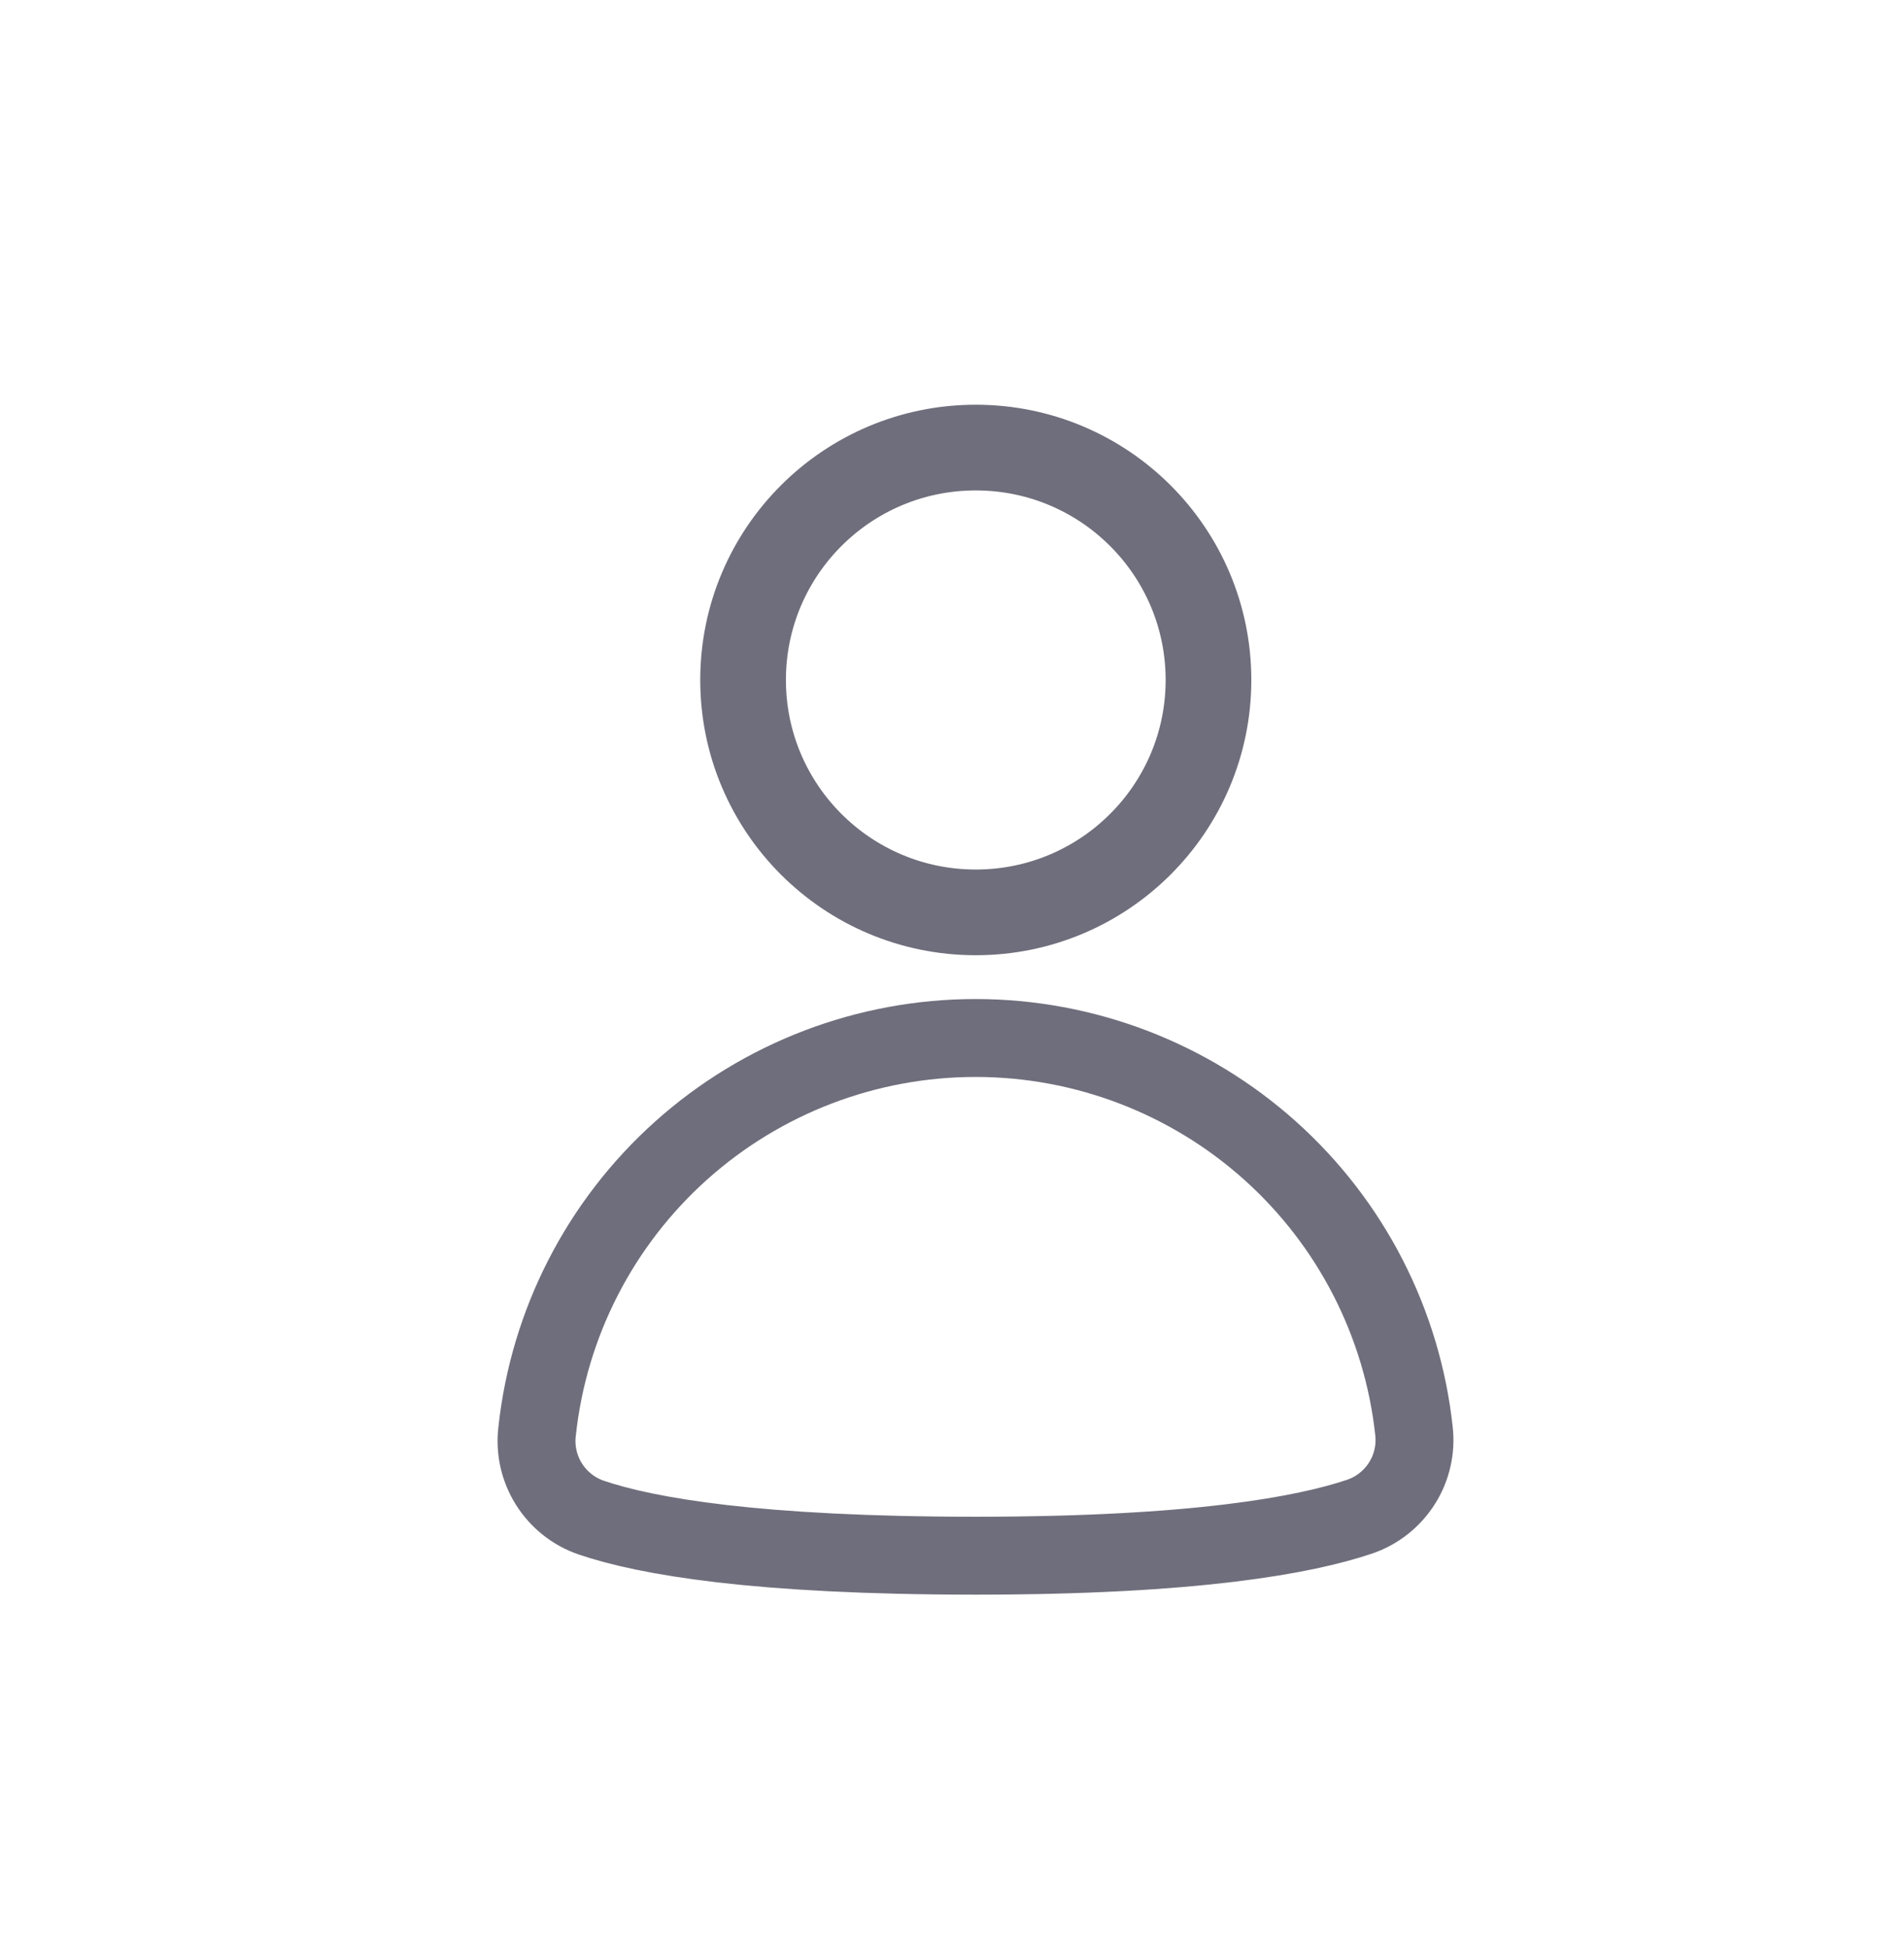 
<svg width="44" height="45" viewBox="0 0 44 45" fill="none" xmlns="http://www.w3.org/2000/svg">
<path d="M22.549 21.078C25.519 21.078 27.927 18.674 27.927 15.709C27.927 12.744 25.519 10.34 22.549 10.34C19.579 10.34 17.172 12.744 17.172 15.709C17.172 18.674 19.579 21.078 22.549 21.078Z" stroke="#6F6E7C" stroke-width="1.98" stroke-miterlimit="10"/>
<path d="M13.659 35.059C13.254 34.919 12.909 34.644 12.682 34.28C12.455 33.916 12.36 33.486 12.413 33.06C12.683 30.566 13.867 28.259 15.737 26.583C17.607 24.907 20.032 23.98 22.545 23.98C25.058 23.98 27.482 24.907 29.352 26.583C31.222 28.259 32.406 30.566 32.676 33.06C32.723 33.48 32.627 33.904 32.402 34.261C32.177 34.619 31.838 34.891 31.439 35.032C30.156 35.468 27.608 35.94 22.549 35.94C17.49 35.94 14.942 35.495 13.659 35.059Z" stroke="#6F6E7C" stroke-width="1.8" stroke-miterlimit="10"/>
</svg>
